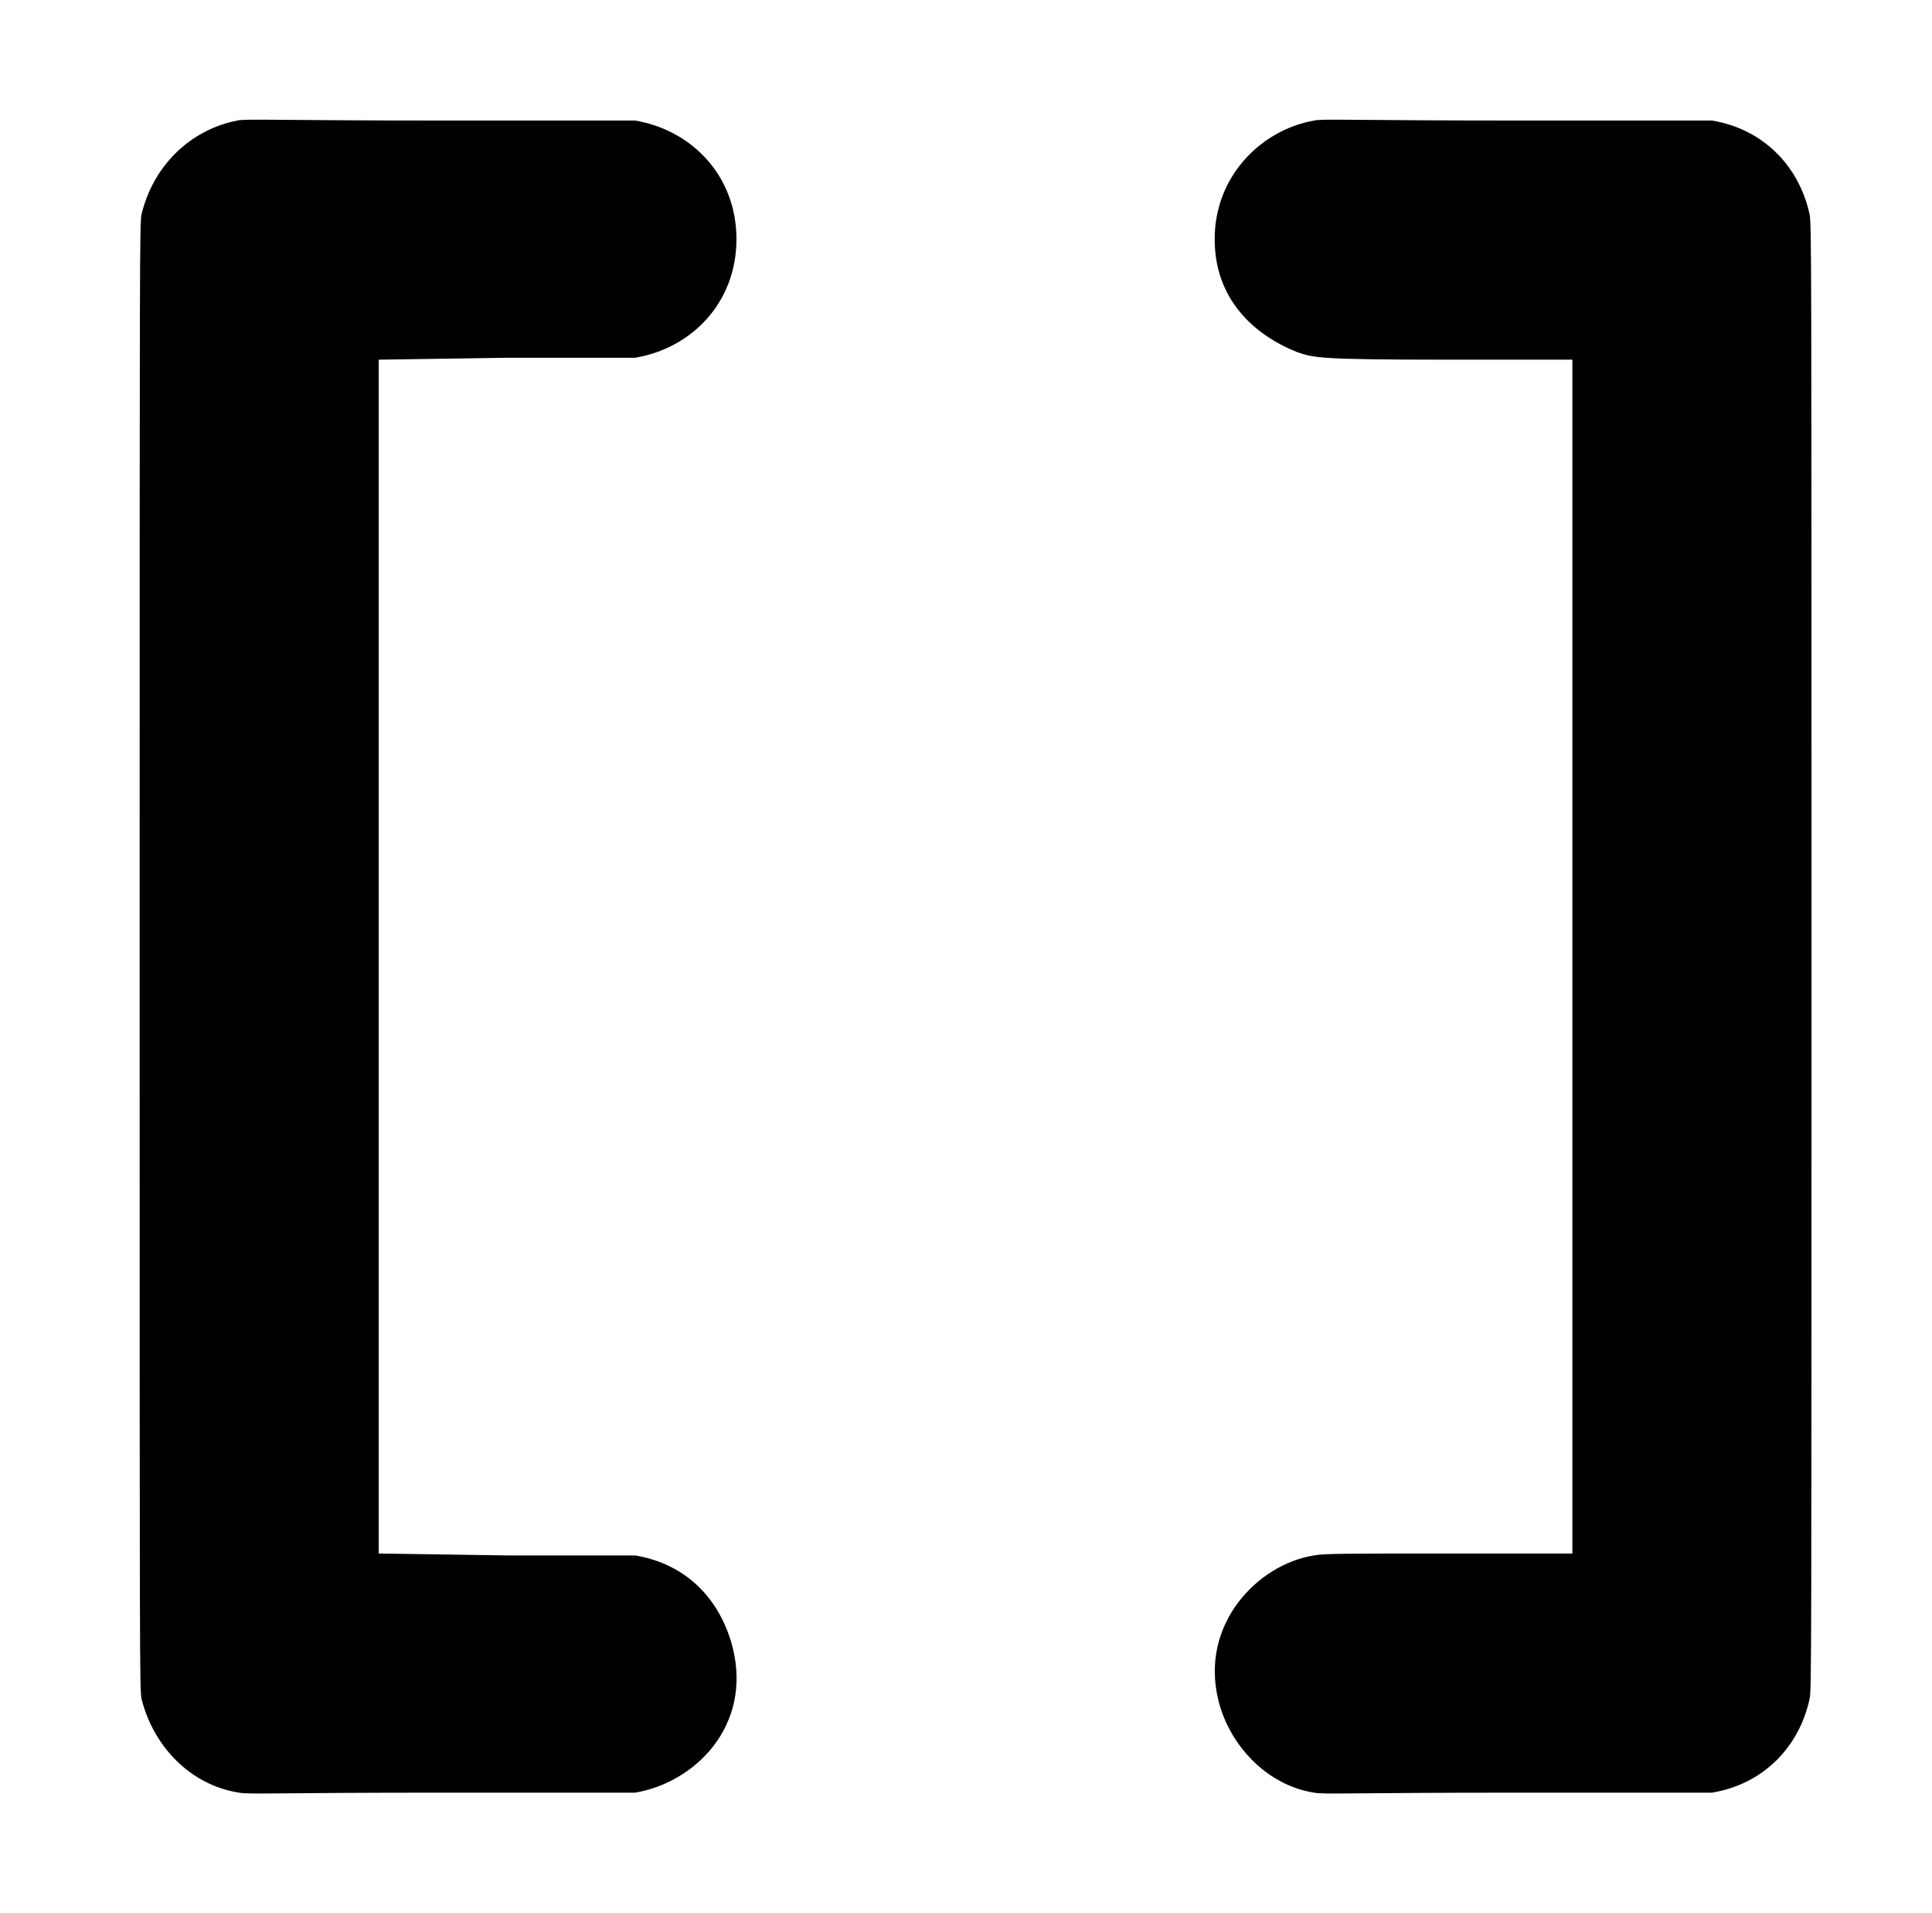 <?xml version="1.0" standalone="no"?>
<!DOCTYPE svg PUBLIC "-//W3C//DTD SVG 1.1//EN" "http://www.w3.org/Graphics/SVG/1.1/DTD/svg11.dtd" >
<svg xmlns="http://www.w3.org/2000/svg" xmlns:xlink="http://www.w3.org/1999/xlink" version="1.1" viewBox="-10 0 1010 1000">
  <g transform="matrix(1 0 0 -1 0 800)">
   <path fill="currentColor"
d="M375 675c0 -33.516 -23.787 -57.131 -53 -62h-67l-67 -1v-624l67 -1h67c27.047 -4.508 44.478 -22.998 51 -48c10.326 -41.303 -19.922 -70.82 -51 -76h-101c-88 0 -101 -1 -106 0c-25.672 3.949 -44.858 24.433 -51 49c-1 5 -1 16 -1 388s0 383 1 388
c6 25 25 44 50 49c4 1 22 0 107 0h101c29.219 -4.87 53 -28.525 53 -62zM677 737c-27.297 -4.817 -52 -28.688 -52 -62c0 -31.221 20.302 -49.921 43 -59c9 -3 10 -4 80 -4h64v-624h-64c-55 0 -66 0 -71 -1c-29.249 -4.5 -60.047 -35.814 -50 -76
c5.867 -23.47 25.533 -44.236 50 -48c5 -1 19 0 107 0h101c26.975 4.496 45.552 23.941 51 49c1 5 1 16 1 388s0 383 -1 388c-5.446 25.053 -24.037 44.506 -51 49h-102c-85 0 -102 1 -106 0z" />
  </g>

</svg>
